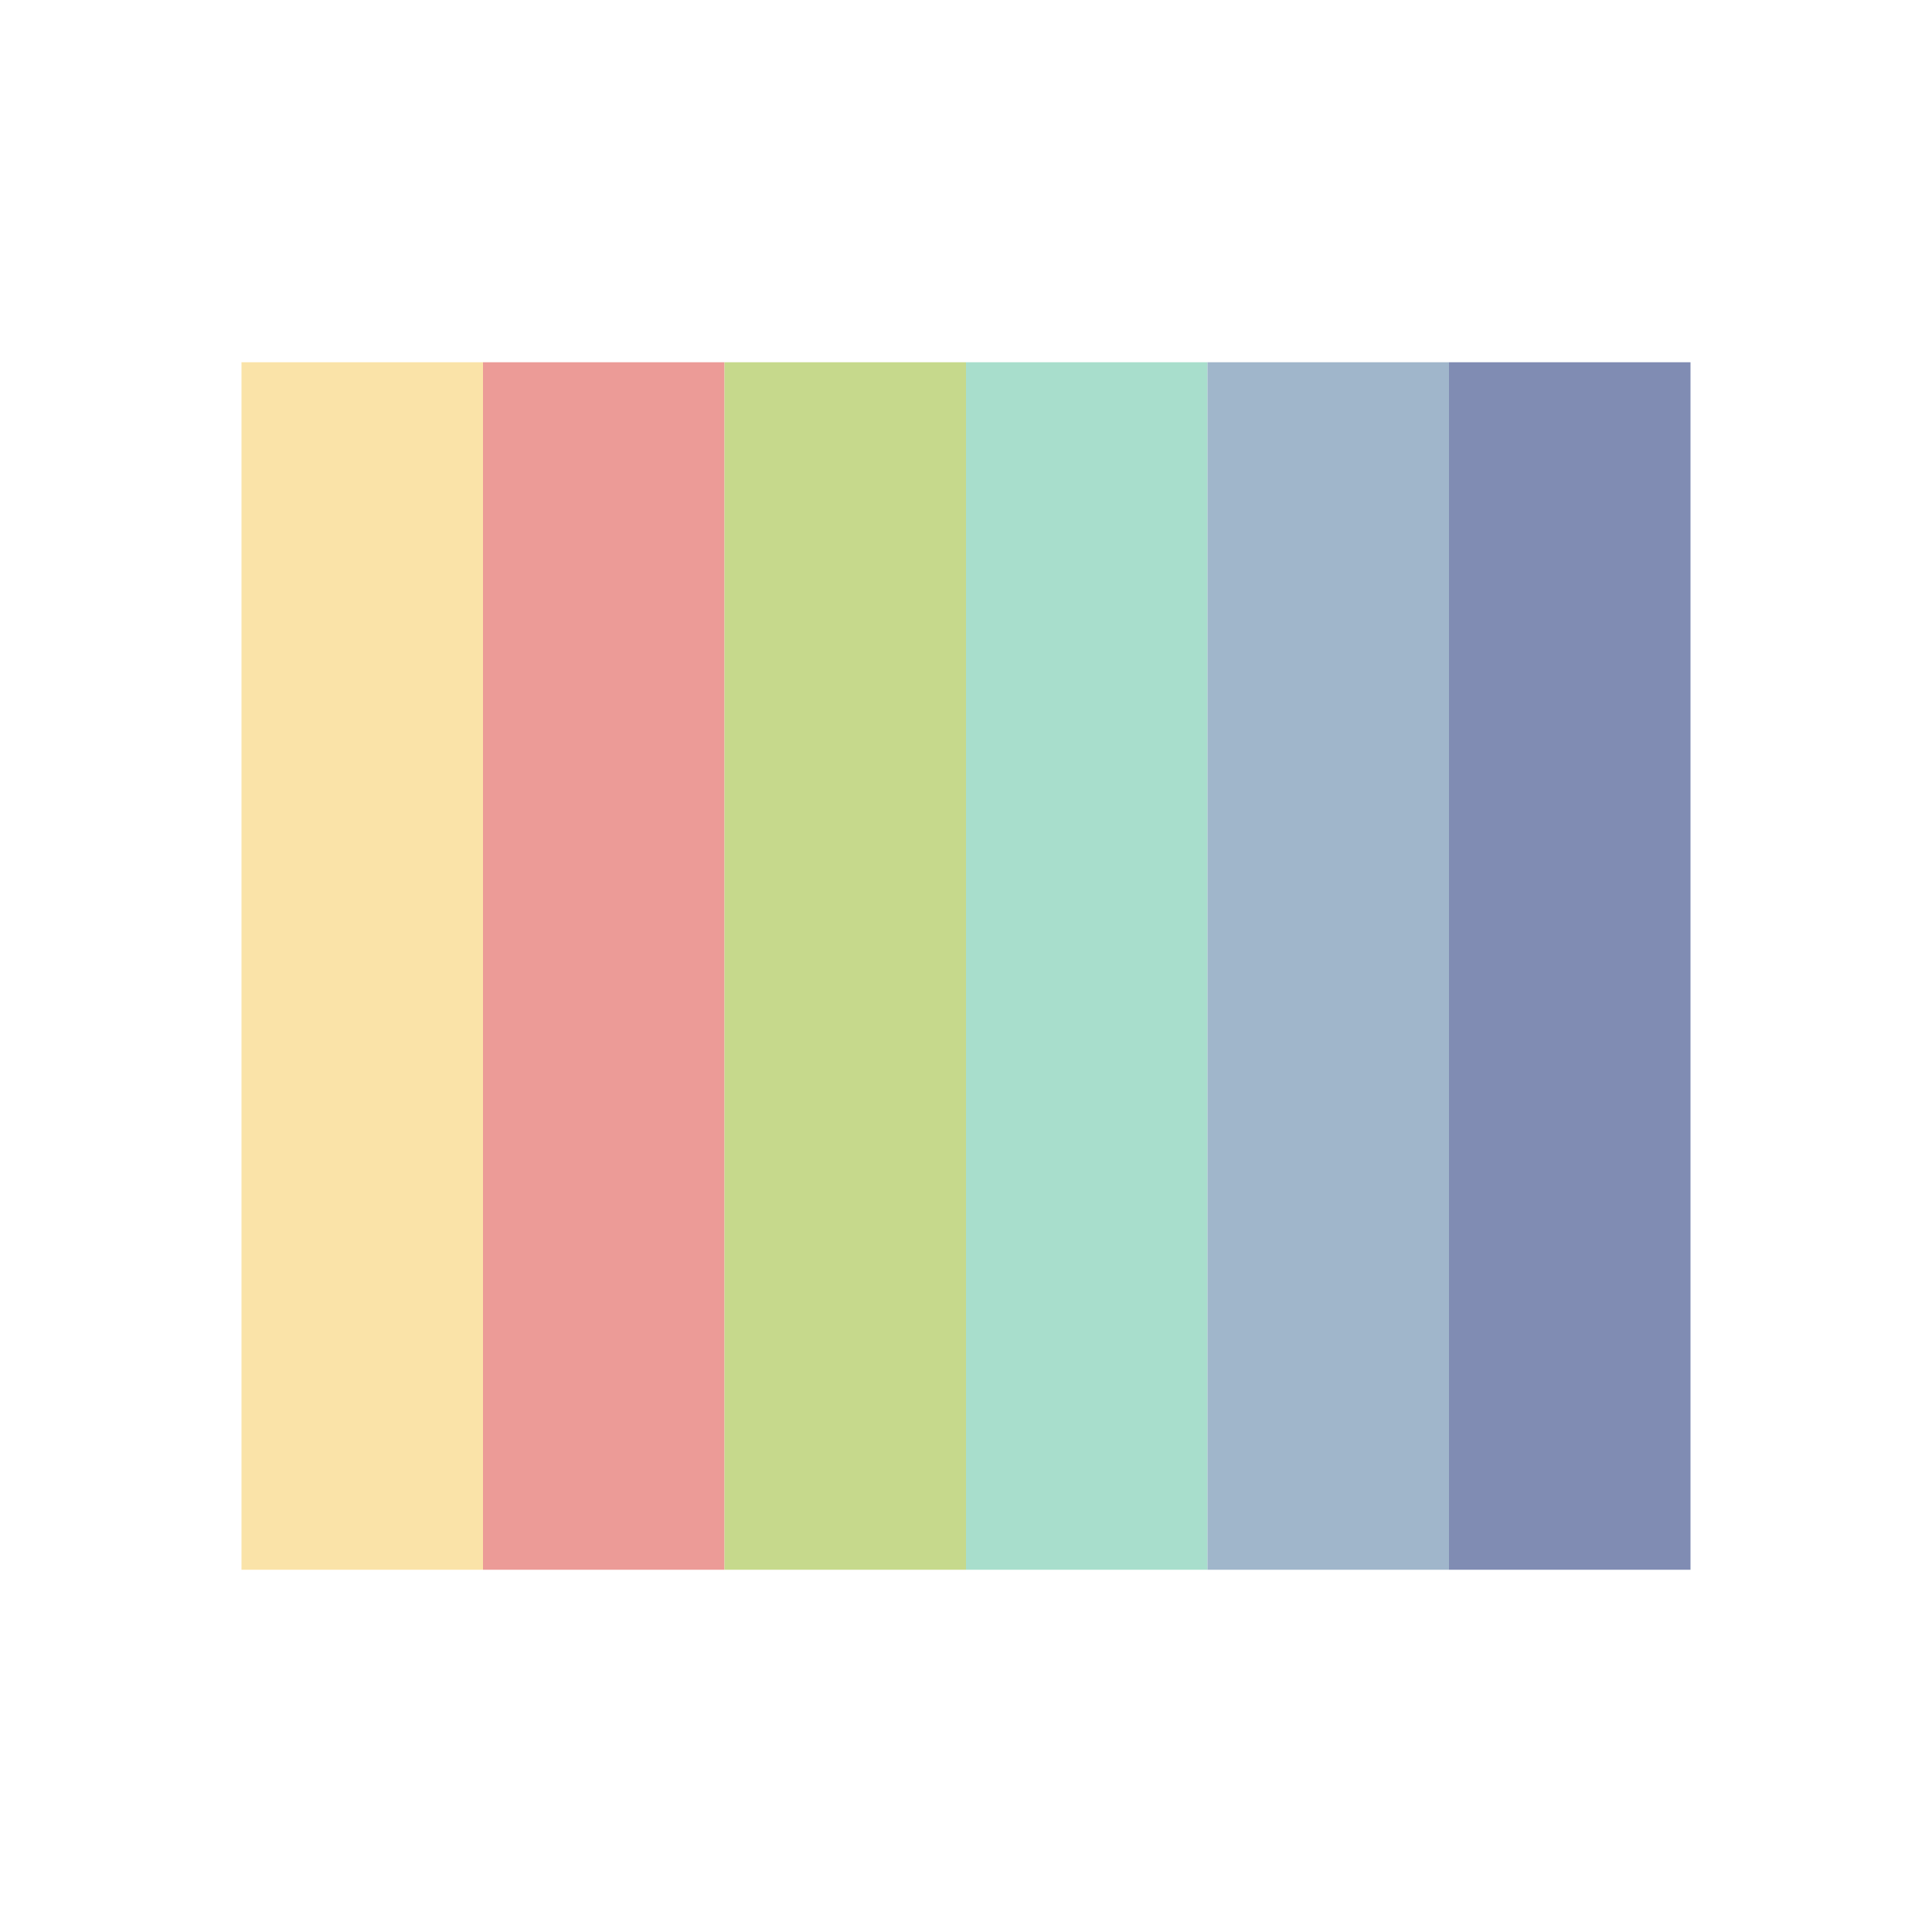 <svg xmlns="http://www.w3.org/2000/svg" viewBox="0 0 16 16">
    <path fill="#ec9b97" d="M4 3h2v10H4z"/>
    <path fill="#a8decc" d="M8 3h2v10H8z"/>
    <path fill="#808cb3" d="M12 3h2v10h-2z"/>
    <path fill="#fae3a8" d="M2 3h2v10H2z"/>
    <path fill="#a0b6cb" d="M10 3h2v10h-2z"/>
    <path fill="#c6d98c" d="M6 3h2v10H6z"/>
</svg>
